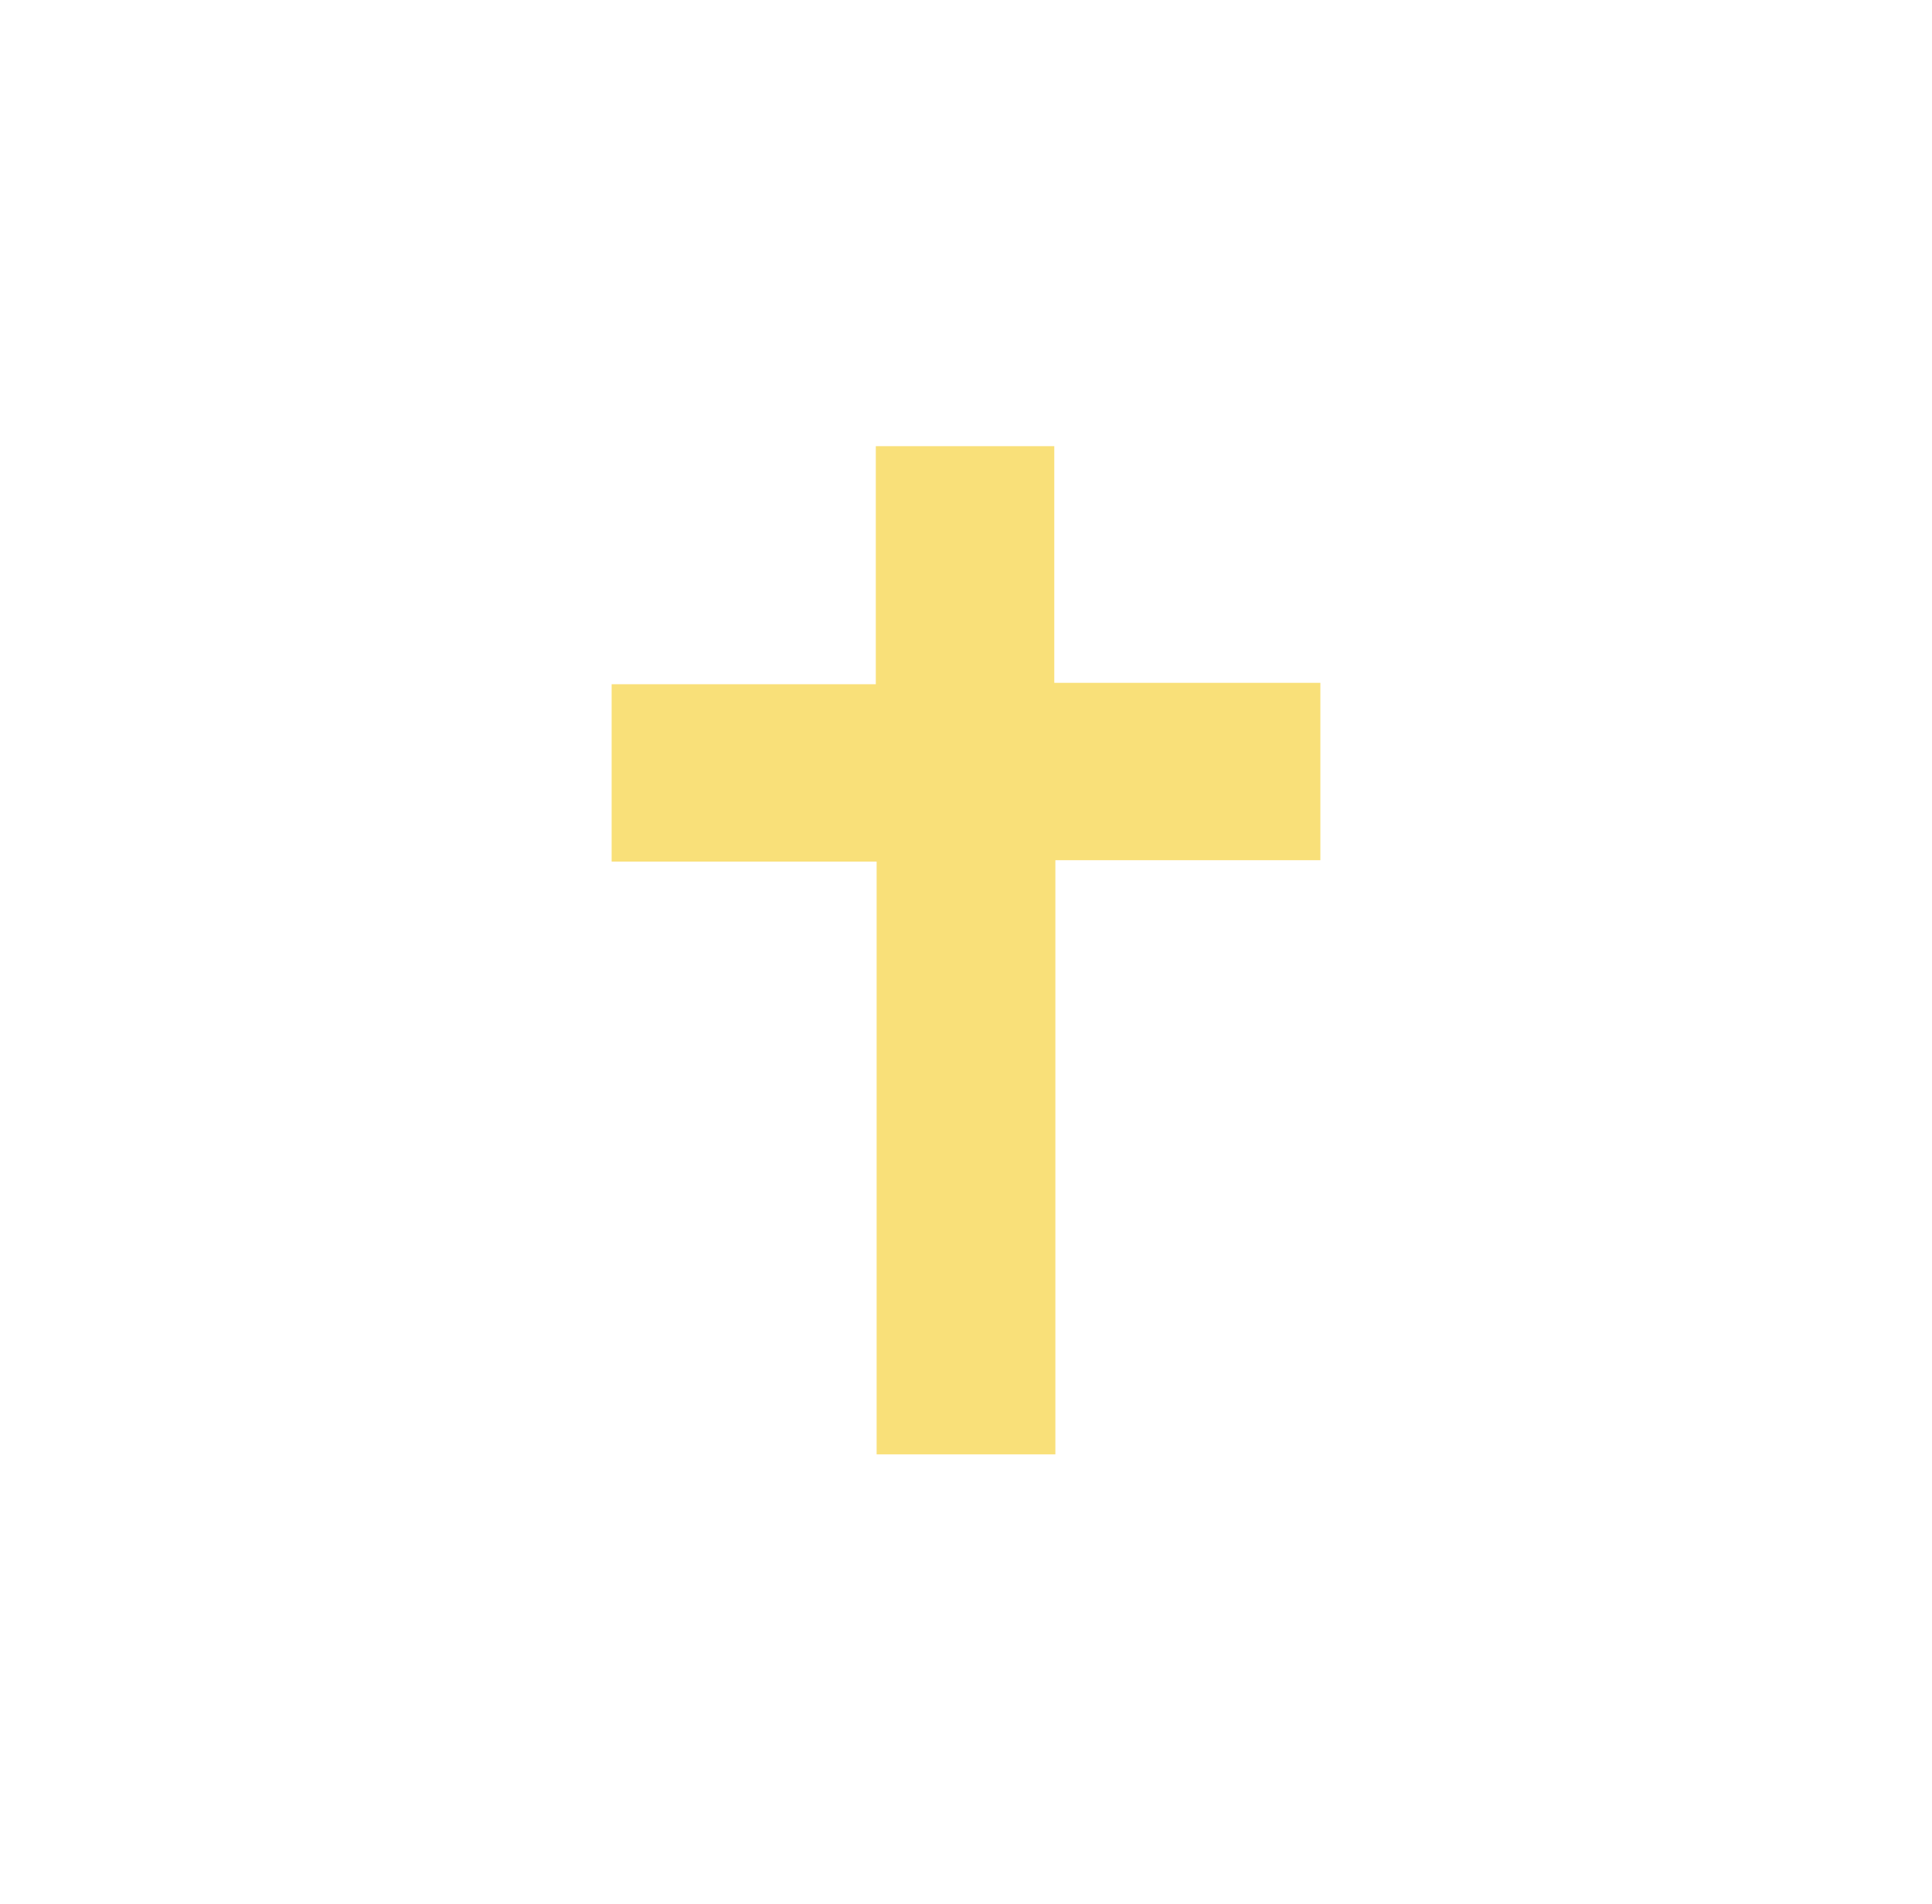 <svg xmlns="http://www.w3.org/2000/svg" viewBox="0 0 71.01 70"><defs><style>.cls-1{fill:#f9e079;}</style></defs><g id="elements"><path class="cls-1" d="M38.79,31.62V53.46H32.22V31.67H22.48V25.15h9.71V16.4h6.56v8.7h9.78v6.52Z"/></g></svg>